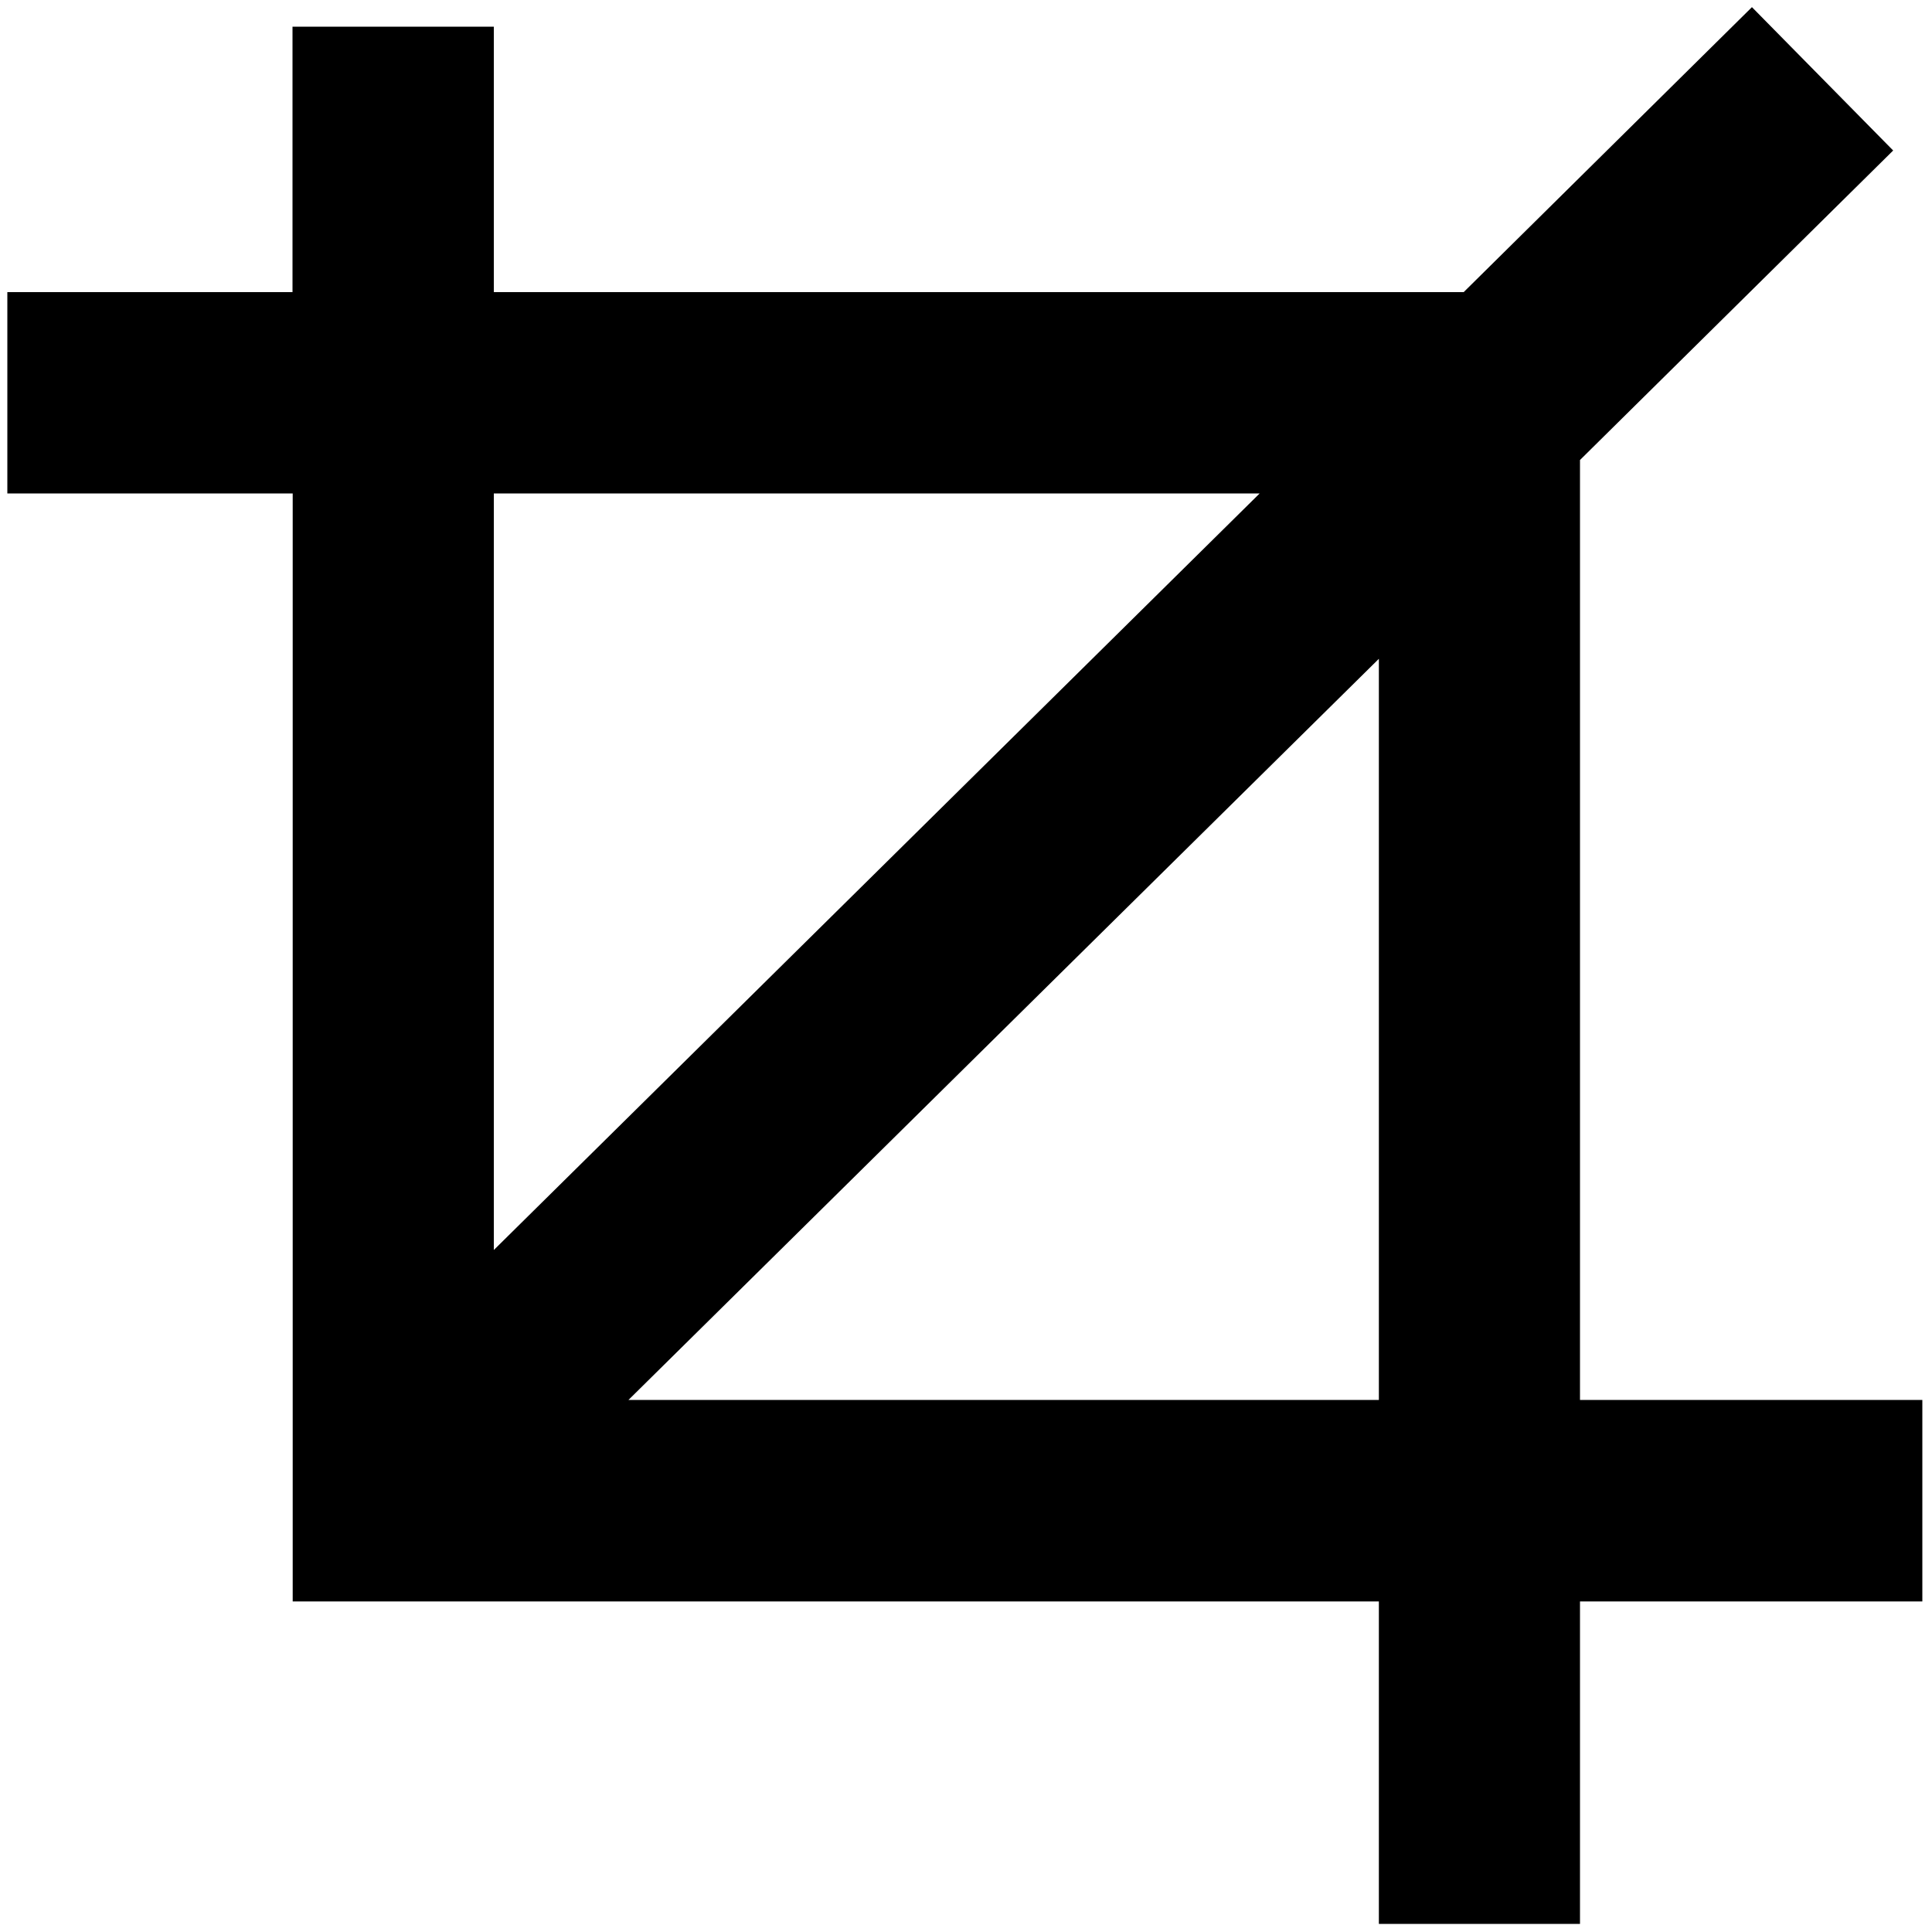 <?xml version="1.0" standalone="no"?>
<!--Created with Sketsa SVG Editor (http://www.kiyut.com)-->
<?xml-stylesheet type="text/css" href="..\tech.css" ?>
<svg contentScriptType="text/ecmascript" width="100.0px" xmlns:xlink="http://www.w3.org/1999/xlink" baseProfile="full"
    zoomAndPan="magnify" contentStyleType="text/css" height="100.0px" preserveAspectRatio="xMidYMid meet" xmlns="http://www.w3.org/2000/svg"
    version="1.0">
    <path d="M 81.78 72.46 V 23.81 L 97.99 7.79 L 90.68 0.37 L 75.76 15.12 H 25.56 V 1.38 H 15.14 v 13.74 H 0.38 v 10.42 
        h 14.77 v 57.35 h 56.22 v 16.69 h 10.41 V 82.89 H 99.5 V 72.46 H 81.78 z M 65.2 25.54 L 25.56 64.7 V 25.54 H 
        65.2 z M 32.53 72.46 l 38.84 -38.36 l 0.0 38.36 L 32.53 72.46 z"/>
</svg>